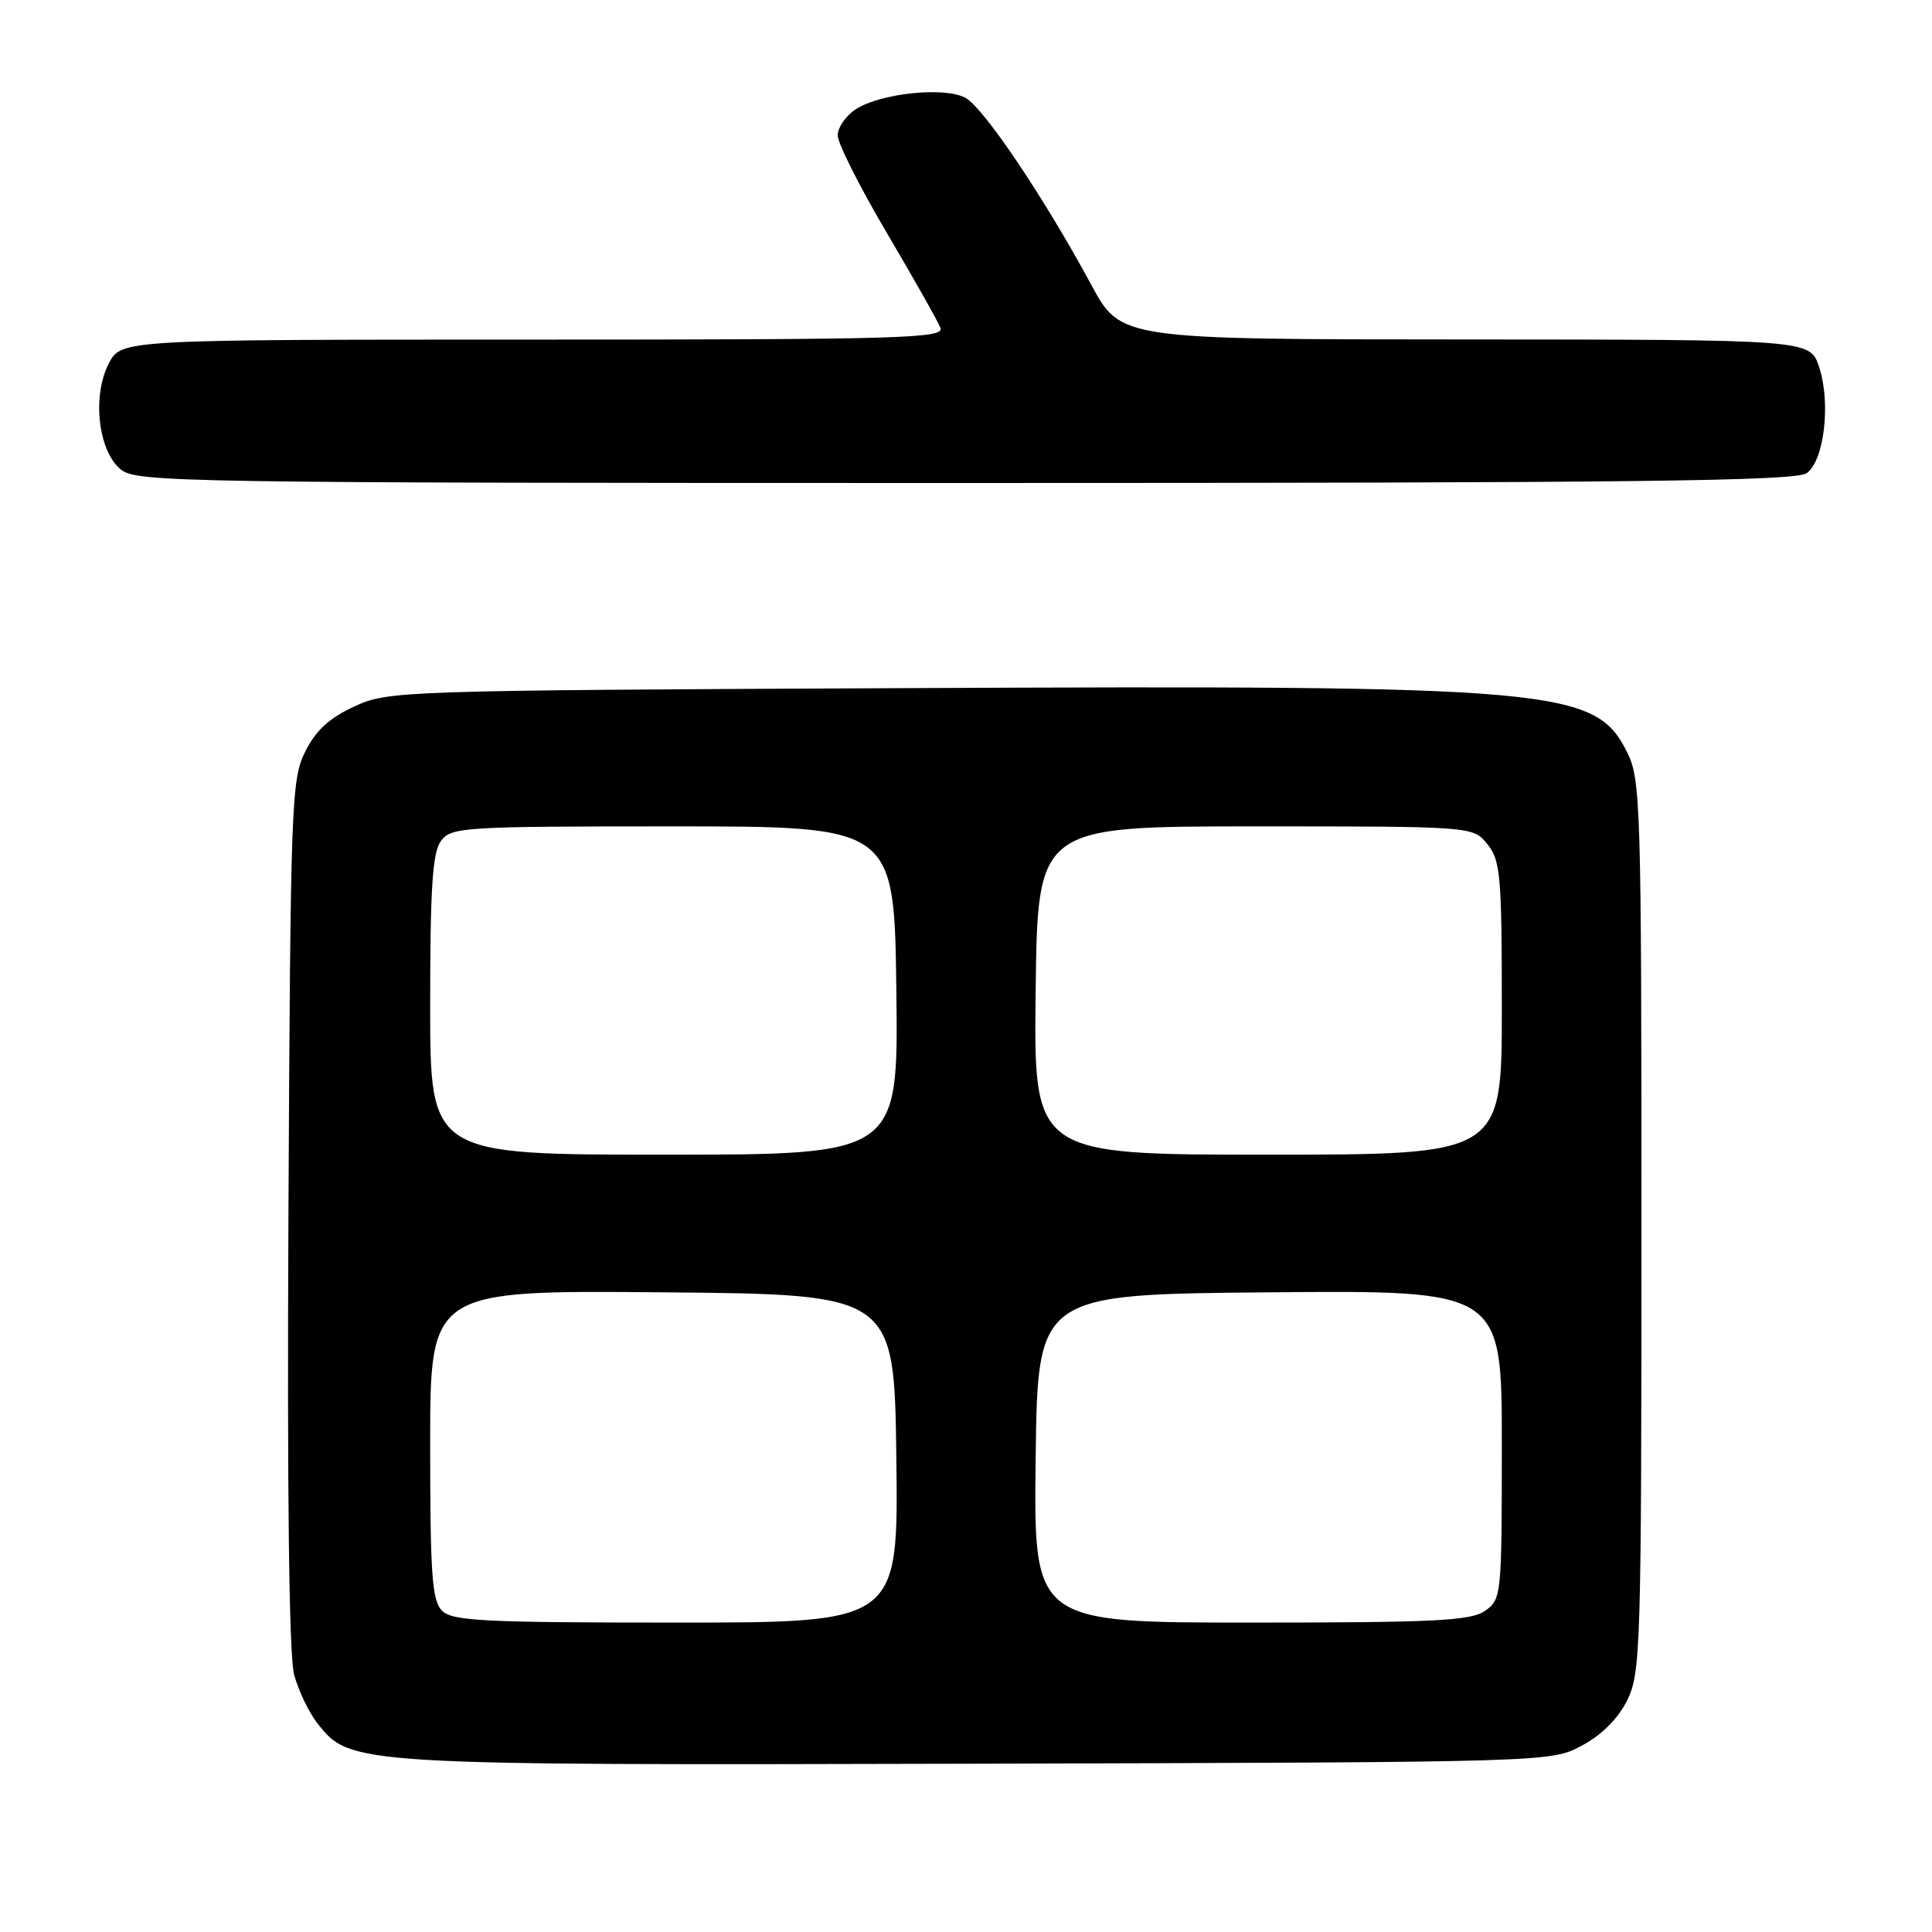 <?xml version="1.0" encoding="UTF-8" standalone="no"?>
<!DOCTYPE svg PUBLIC "-//W3C//DTD SVG 1.1//EN" "http://www.w3.org/Graphics/SVG/1.1/DTD/svg11.dtd" >
<svg xmlns="http://www.w3.org/2000/svg" xmlns:xlink="http://www.w3.org/1999/xlink" version="1.1" viewBox="0 0 256 256">
 <g >
 <path fill="currentColor"
d=" M 209.61 231.30 C 212.23 229.90 214.41 227.72 215.61 225.30 C 217.40 221.70 217.50 218.32 217.50 162.50 C 217.50 106.71 217.40 103.29 215.62 99.71 C 211.39 91.21 206.57 90.78 119.80 91.18 C 52.71 91.49 51.42 91.54 46.93 93.62 C 43.62 95.15 41.82 96.80 40.43 99.62 C 38.60 103.29 38.49 106.54 38.22 160.78 C 38.04 198.00 38.30 219.40 38.97 221.90 C 39.54 224.01 40.93 226.92 42.07 228.36 C 46.42 233.89 46.71 233.91 129.50 233.70 C 205.50 233.50 205.50 233.50 209.61 231.30 Z  M 239.41 62.69 C 241.73 60.99 242.61 53.38 241.04 48.62 C 239.84 45.00 239.84 45.00 194.17 44.98 C 148.50 44.97 148.50 44.97 144.60 37.74 C 138.35 26.17 130.32 14.24 127.91 12.95 C 125.12 11.46 116.63 12.36 113.37 14.49 C 112.07 15.35 111.00 16.90 111.00 17.94 C 111.00 18.98 113.93 24.80 117.52 30.88 C 121.10 36.95 124.30 42.62 124.62 43.46 C 125.15 44.83 119.33 45.00 70.63 45.00 C 16.05 45.00 16.05 45.00 14.41 48.17 C 12.18 52.48 13.01 59.78 16.01 62.21 C 18.10 63.91 24.01 64.00 127.92 64.00 C 216.81 64.00 237.96 63.75 239.41 62.69 Z  M 58.57 213.43 C 57.25 212.10 57.00 208.67 57.00 191.41 C 57.00 170.97 57.00 170.97 87.75 171.24 C 118.50 171.50 118.50 171.50 118.77 193.25 C 119.04 215.00 119.04 215.00 89.59 215.00 C 64.15 215.00 59.93 214.79 58.57 213.43 Z  M 137.23 193.25 C 137.50 171.50 137.50 171.50 168.25 171.24 C 199.00 170.97 199.00 170.97 199.00 191.43 C 199.00 211.44 198.95 211.92 196.78 213.44 C 194.89 214.76 190.20 215.00 165.76 215.00 C 136.96 215.00 136.96 215.00 137.23 193.25 Z  M 57.00 133.19 C 57.00 117.67 57.31 112.96 58.42 111.44 C 59.77 109.60 61.29 109.50 89.17 109.50 C 118.50 109.50 118.50 109.50 118.77 131.25 C 119.04 153.00 119.04 153.00 88.02 153.00 C 57.00 153.00 57.00 153.00 57.00 133.19 Z  M 137.23 131.25 C 137.50 109.50 137.50 109.50 166.34 109.50 C 195.18 109.50 195.18 109.50 197.09 111.86 C 198.82 114.00 199.00 116.01 199.00 133.61 C 199.00 153.00 199.00 153.00 167.98 153.00 C 136.96 153.00 136.96 153.00 137.23 131.25 Z "/>
</g>
</svg>